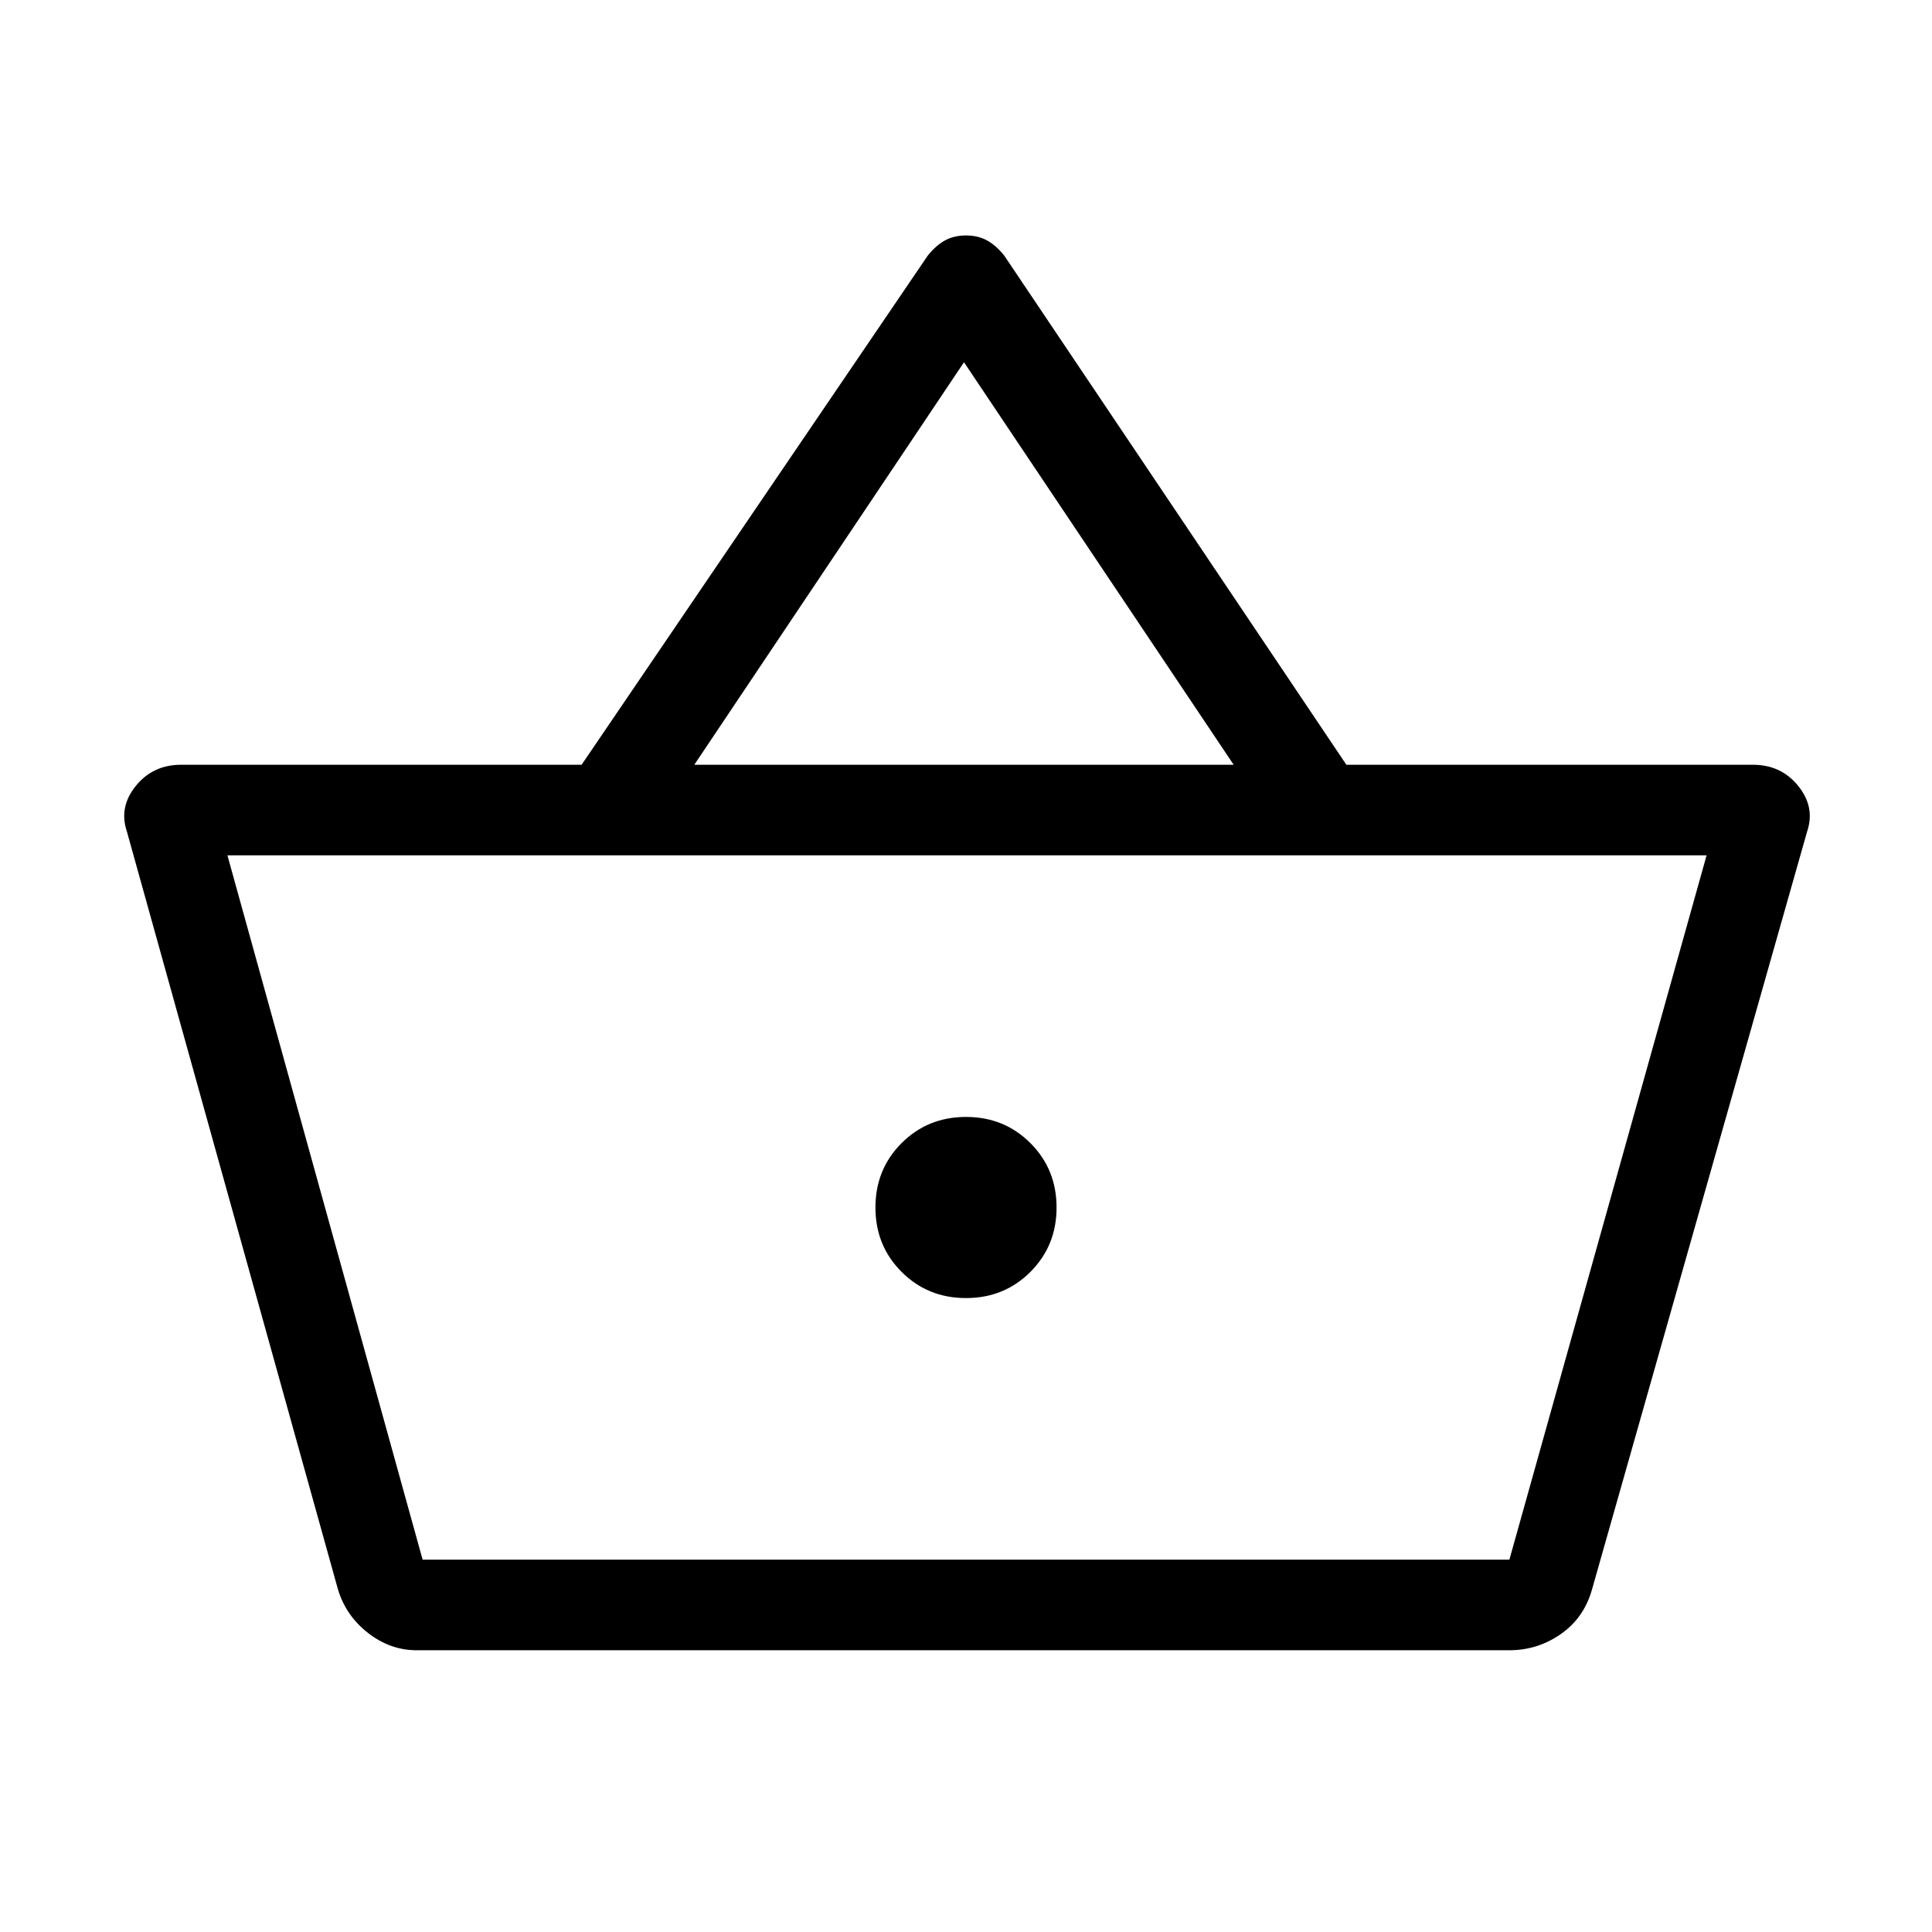 <svg xmlns="http://www.w3.org/2000/svg" width="48" height="48"><path d="M10.35 41q-.65 0-1.2-.425-.55-.425-.75-1.075L3.15 20.65q-.2-.6.225-1.125Q3.8 19 4.5 19h9.95l8.6-12.65q.2-.25.425-.375.225-.125.525-.125.3 0 .525.125.225.125.425.375L33.45 19h10.1q.7 0 1.125.525.425.525.225 1.125L39.55 39.5q-.2.7-.775 1.1-.575.4-1.275.4zm.15-2.25h27l4.9-17.5H5.65zm13.5-6.5q.95 0 1.6-.65.65-.65.65-1.6 0-.95-.65-1.6-.65-.65-1.6-.65-.95 0-1.6.65-.65.65-.65 1.6 0 .95.65 1.6.65.65 1.6.65zM17.25 19h13.4l-6.7-10zM10.5 38.75h27z"/></svg>